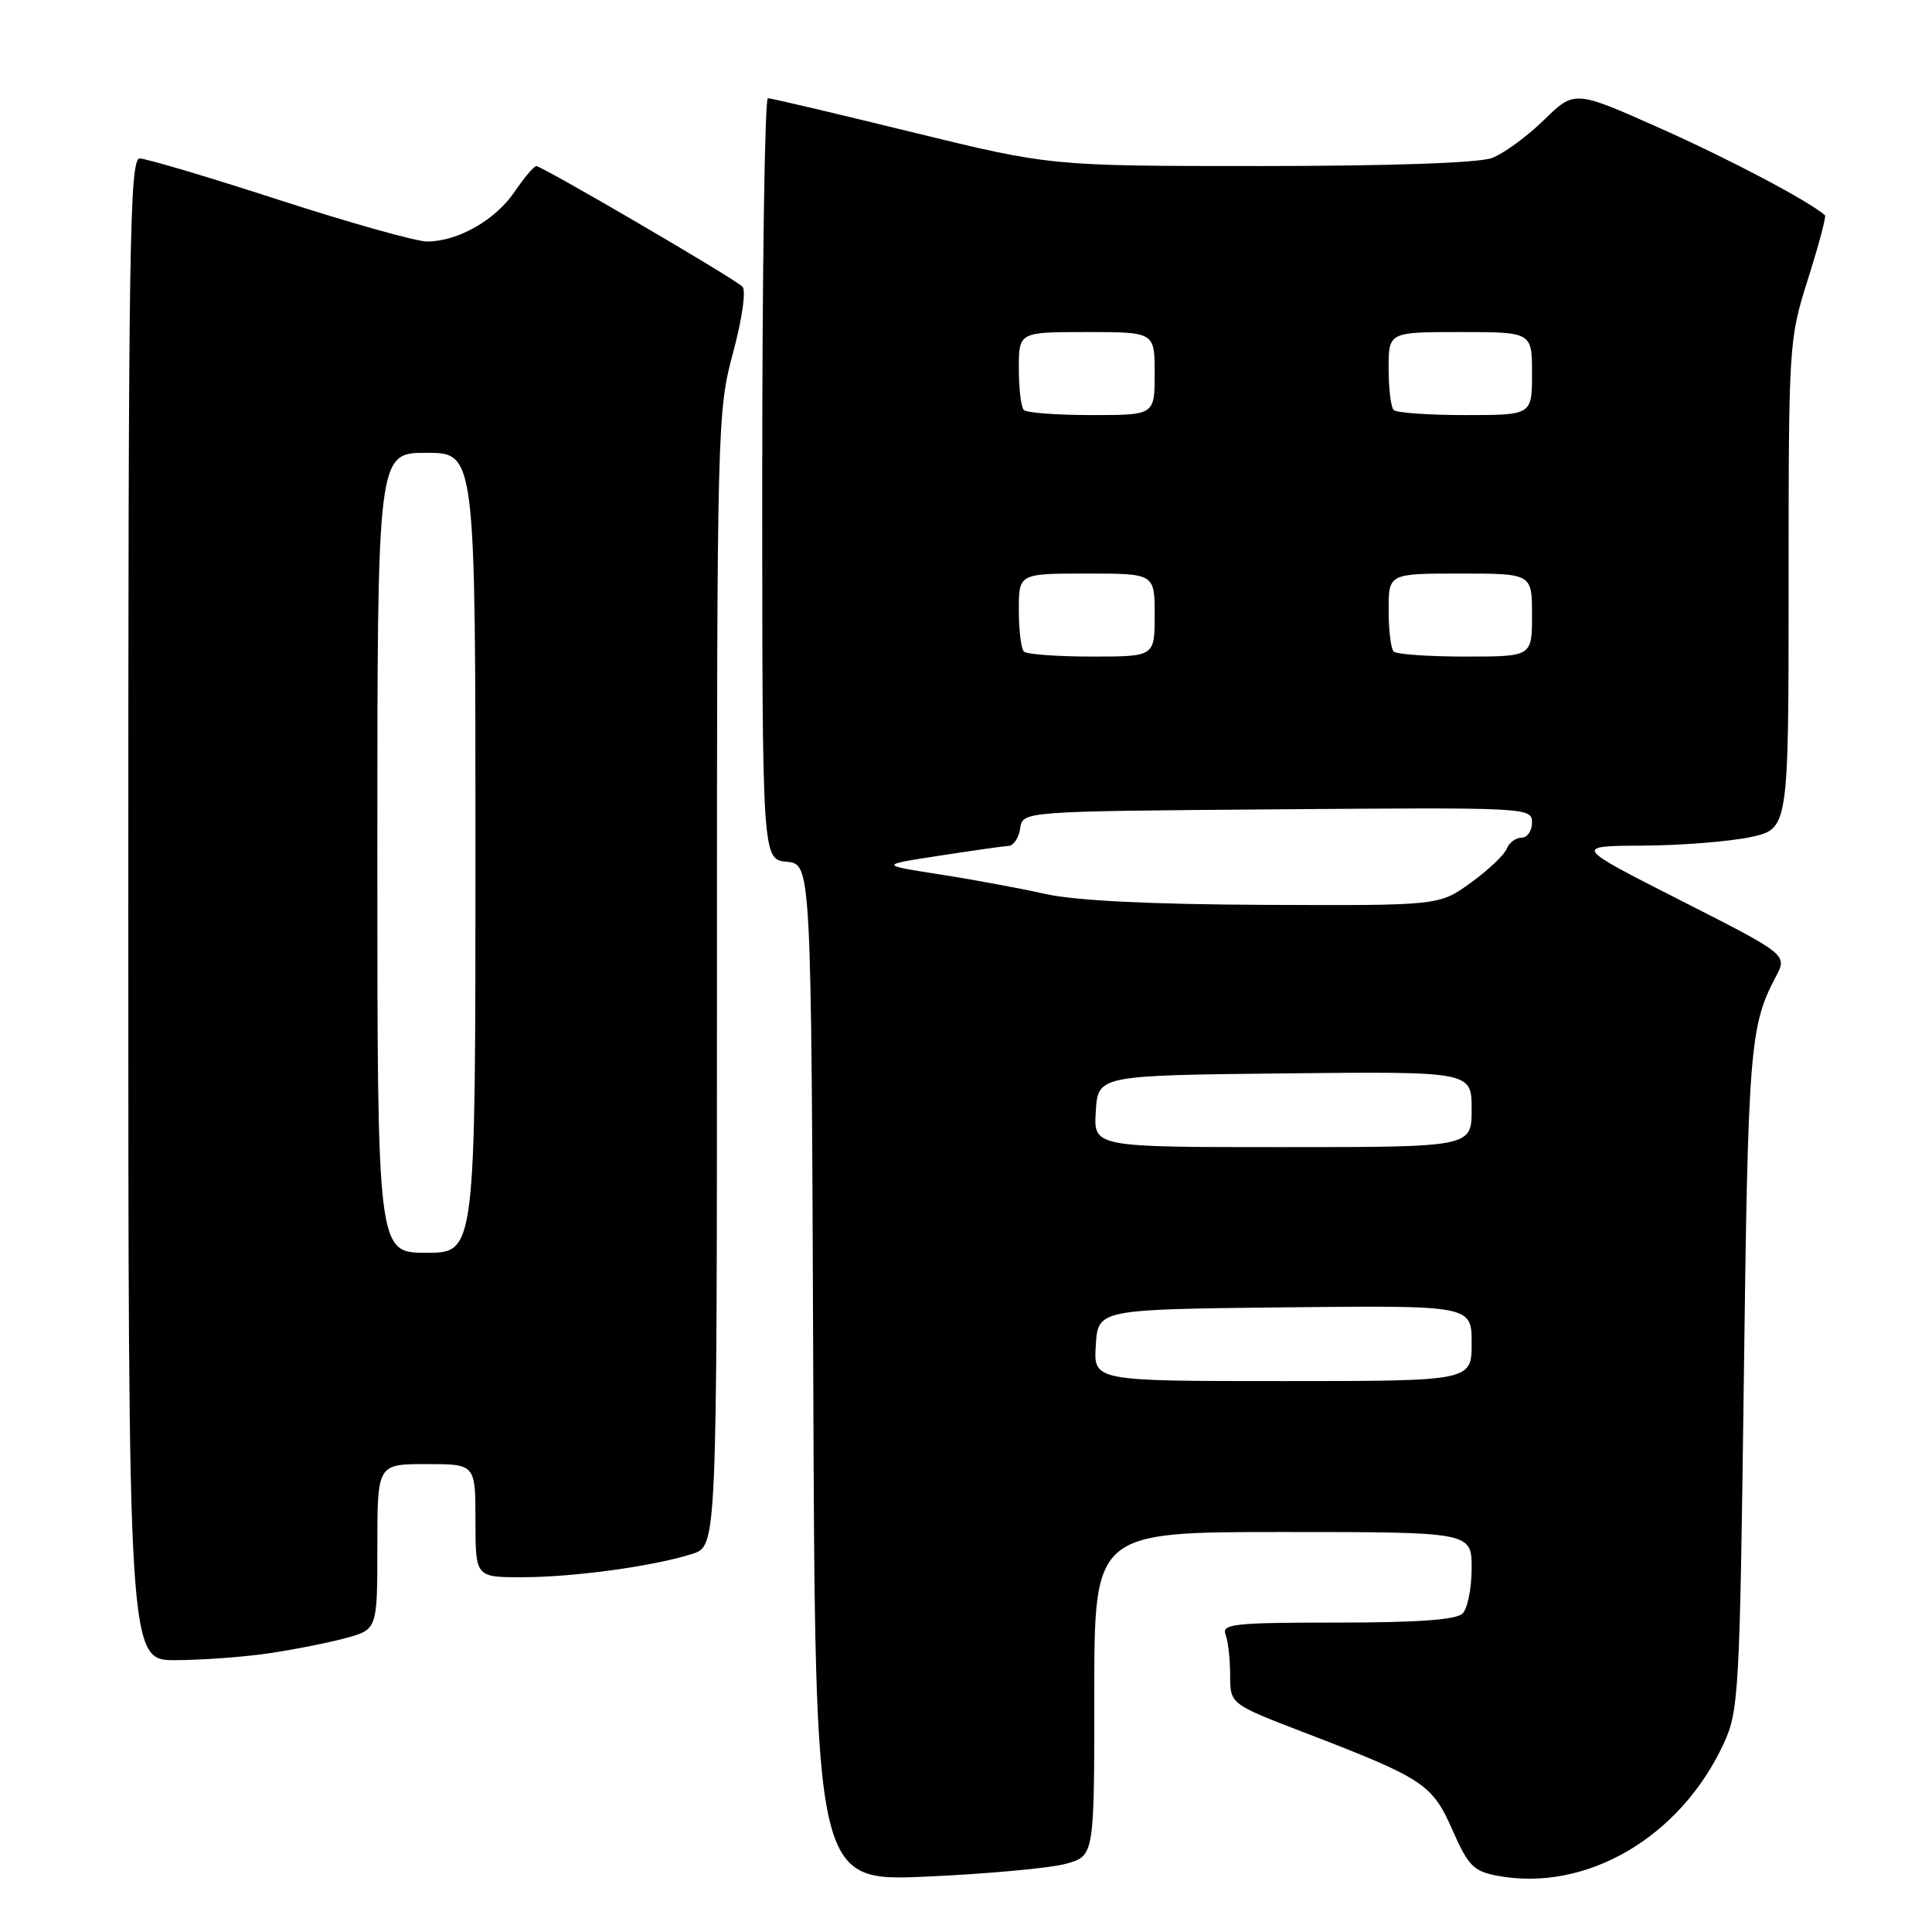 <?xml version="1.0" encoding="UTF-8" standalone="no"?>
<!DOCTYPE svg PUBLIC "-//W3C//DTD SVG 1.1//EN" "http://www.w3.org/Graphics/SVG/1.1/DTD/svg11.dtd" >
<svg xmlns="http://www.w3.org/2000/svg" xmlns:xlink="http://www.w3.org/1999/xlink" version="1.1" viewBox="0 0 256 256">
 <g >
 <path fill="currentColor"
d=" M 141.25 246.96 C 145.00 245.91 145.00 245.91 145.00 224.45 C 145.00 203.00 145.00 203.00 170.00 203.00 C 195.00 203.00 195.00 203.00 195.00 207.80 C 195.00 210.44 194.46 213.14 193.80 213.80 C 192.97 214.63 187.84 215.00 177.19 215.00 C 163.55 215.00 161.86 215.18 162.39 216.58 C 162.73 217.45 163.00 219.88 163.00 221.98 C 163.00 225.79 163.00 225.79 172.75 229.54 C 188.65 235.65 189.75 236.37 192.45 242.47 C 194.55 247.24 195.26 247.96 198.42 248.55 C 210.17 250.75 222.65 243.46 228.39 231.05 C 230.40 226.71 230.53 224.49 231.07 182.50 C 231.62 138.92 231.86 135.92 235.31 129.41 C 236.85 126.50 236.85 126.50 222.67 119.30 C 208.50 112.10 208.50 112.10 217.70 112.05 C 222.76 112.02 229.17 111.51 231.95 110.92 C 237.00 109.83 237.00 109.83 237.00 77.47 C 237.00 45.48 237.03 45.01 239.57 36.96 C 240.99 32.48 242.00 28.68 241.82 28.53 C 239.73 26.66 229.15 21.08 220.03 17.02 C 208.64 11.94 208.64 11.94 204.57 15.91 C 202.33 18.10 199.23 20.36 197.68 20.94 C 195.95 21.59 184.17 22.00 167.04 22.00 C 139.21 22.00 139.21 22.00 120.85 17.51 C 110.76 15.04 102.16 13.01 101.75 13.01 C 101.34 13.00 101.00 35.70 101.00 63.44 C 101.00 113.87 101.00 113.87 104.25 114.19 C 107.50 114.50 107.50 114.50 107.76 181.91 C 108.01 249.31 108.01 249.31 122.76 248.66 C 130.87 248.30 139.19 247.53 141.25 246.96 Z  M 35.50 219.09 C 38.80 218.61 43.41 217.70 45.75 217.07 C 50.00 215.92 50.00 215.92 50.00 204.96 C 50.00 194.00 50.00 194.00 56.50 194.00 C 63.00 194.00 63.00 194.00 63.00 201.50 C 63.00 209.00 63.00 209.00 69.25 208.99 C 76.08 208.98 86.64 207.53 91.75 205.89 C 95.00 204.84 95.00 204.84 95.00 129.74 C 95.00 56.26 95.05 54.47 97.13 46.75 C 98.35 42.21 98.88 38.48 98.38 37.98 C 97.28 36.88 71.82 22.00 71.06 22.01 C 70.75 22.01 69.45 23.55 68.17 25.43 C 65.62 29.18 60.65 32.00 56.58 32.00 C 55.14 32.00 46.33 29.52 37.00 26.50 C 27.67 23.47 19.36 21.00 18.52 21.00 C 17.17 21.00 17.00 32.13 17.00 120.50 C 17.00 220.00 17.00 220.00 23.25 219.98 C 26.69 219.97 32.20 219.57 35.50 219.09 Z  M 145.20 178.25 C 145.50 173.50 145.50 173.50 170.25 173.23 C 195.00 172.97 195.00 172.97 195.00 177.98 C 195.00 183.00 195.00 183.00 169.95 183.00 C 144.89 183.00 144.89 183.00 145.20 178.25 Z  M 145.20 147.25 C 145.50 142.50 145.50 142.50 170.25 142.23 C 195.00 141.97 195.00 141.97 195.00 146.98 C 195.00 152.00 195.00 152.00 169.95 152.00 C 144.89 152.00 144.89 152.00 145.20 147.25 Z  M 138.50 118.45 C 135.20 117.71 128.90 116.54 124.50 115.86 C 116.50 114.61 116.50 114.61 124.50 113.38 C 128.90 112.70 133.03 112.12 133.68 112.08 C 134.33 112.03 135.00 110.99 135.18 109.75 C 135.50 107.50 135.50 107.50 169.25 107.24 C 202.49 106.98 203.00 107.00 203.00 108.99 C 203.00 110.09 202.37 111.00 201.61 111.00 C 200.84 111.00 199.96 111.66 199.65 112.46 C 199.35 113.26 197.21 115.29 194.90 116.96 C 190.70 120.00 190.70 120.00 167.60 119.90 C 152.26 119.83 142.49 119.34 138.50 118.45 Z  M 135.67 86.33 C 135.30 85.97 135.00 83.49 135.00 80.83 C 135.00 76.00 135.00 76.00 144.00 76.00 C 153.00 76.00 153.00 76.00 153.00 81.50 C 153.00 87.00 153.00 87.00 144.67 87.00 C 140.08 87.00 136.03 86.70 135.67 86.33 Z  M 184.67 86.33 C 184.30 85.97 184.00 83.49 184.00 80.83 C 184.00 76.00 184.00 76.00 193.50 76.00 C 203.00 76.00 203.00 76.00 203.00 81.50 C 203.00 87.00 203.00 87.00 194.17 87.00 C 189.31 87.00 185.03 86.70 184.67 86.33 Z  M 135.67 54.33 C 135.30 53.97 135.00 51.49 135.00 48.83 C 135.00 44.00 135.00 44.00 144.00 44.00 C 153.00 44.00 153.00 44.00 153.00 49.50 C 153.00 55.00 153.00 55.00 144.67 55.00 C 140.08 55.00 136.03 54.70 135.67 54.33 Z  M 184.67 54.33 C 184.30 53.97 184.00 51.49 184.00 48.83 C 184.00 44.00 184.00 44.00 193.50 44.00 C 203.00 44.00 203.00 44.00 203.00 49.50 C 203.00 55.00 203.00 55.00 194.17 55.00 C 189.31 55.00 185.03 54.70 184.67 54.33 Z  M 50.00 113.00 C 50.00 60.00 50.00 60.00 56.50 60.00 C 63.00 60.00 63.00 60.00 63.00 113.00 C 63.00 166.00 63.00 166.00 56.50 166.00 C 50.00 166.00 50.00 166.00 50.00 113.00 Z "/>
</g>
</svg>